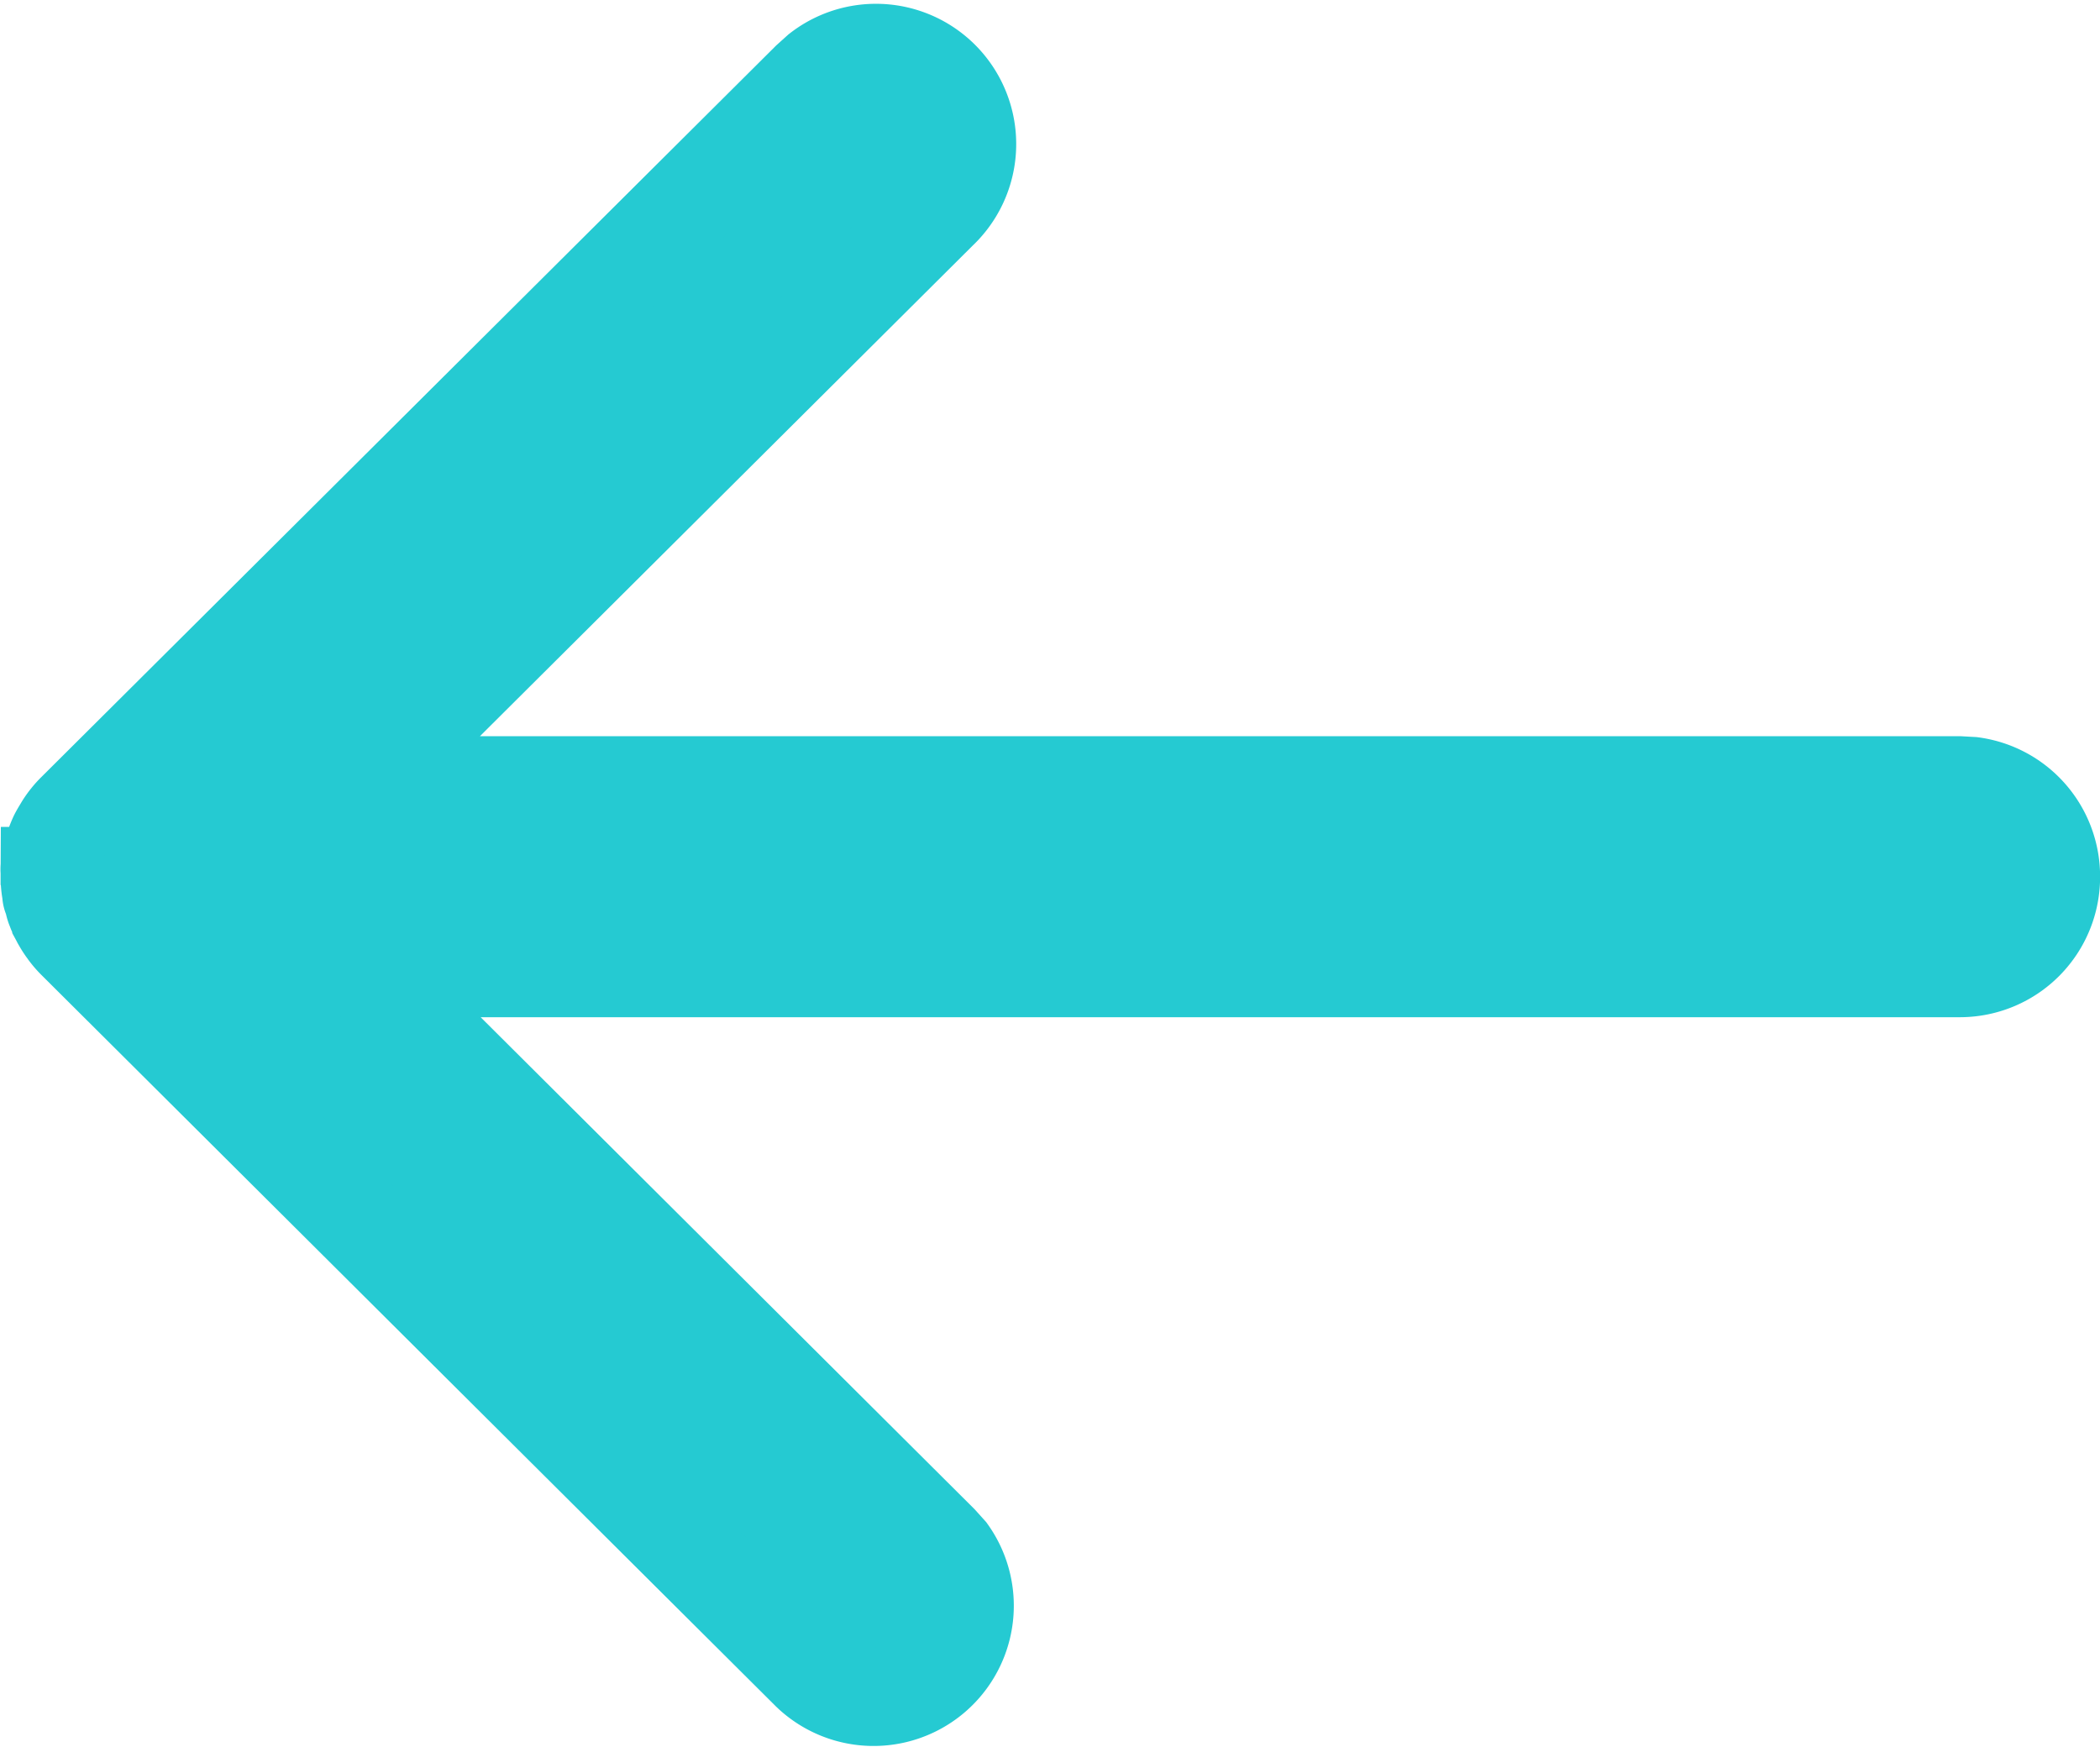 <svg xmlns="http://www.w3.org/2000/svg" width="21.305" height="17.729" viewBox="0 0 21.305 17.729">
  <path id="Path_200491" data-name="Path 200491" d="M324.306,718.289a.924.924,0,0,0-.8-.916l-.126-.007H307.158l5.862-5.837a.923.923,0,0,0-1.2-1.4l-.1.09-7.445,7.413a.856.856,0,0,0-.124.153l-.03.05c-.009.015-.017.029-.025.044s-.021.046-.03.069-.014.036-.02.054-.014.045-.02.069-.007.032-.01.049-.007.048-.01.073,0,.038,0,.058v.071l0,.054,0-.09a.864.864,0,0,0,.016.17c0,.014,0,.027.009.041s.014.054.022.081.01.026.015.041.022.054.036.08.012.025.02.037a.678.678,0,0,0,.036.059.419.419,0,0,0,.03.041l.007.011a.837.837,0,0,0,.081.092h0l7.445,7.415a.923.923,0,0,0,1.392-1.2l-.09-.1-5.859-5.837h16.222A.923.923,0,0,0,324.306,718.289Z" transform="translate(-303.5 -709.396)" fill="#25cad2" stroke="#25cad2" stroke-width="1"/>
</svg>
